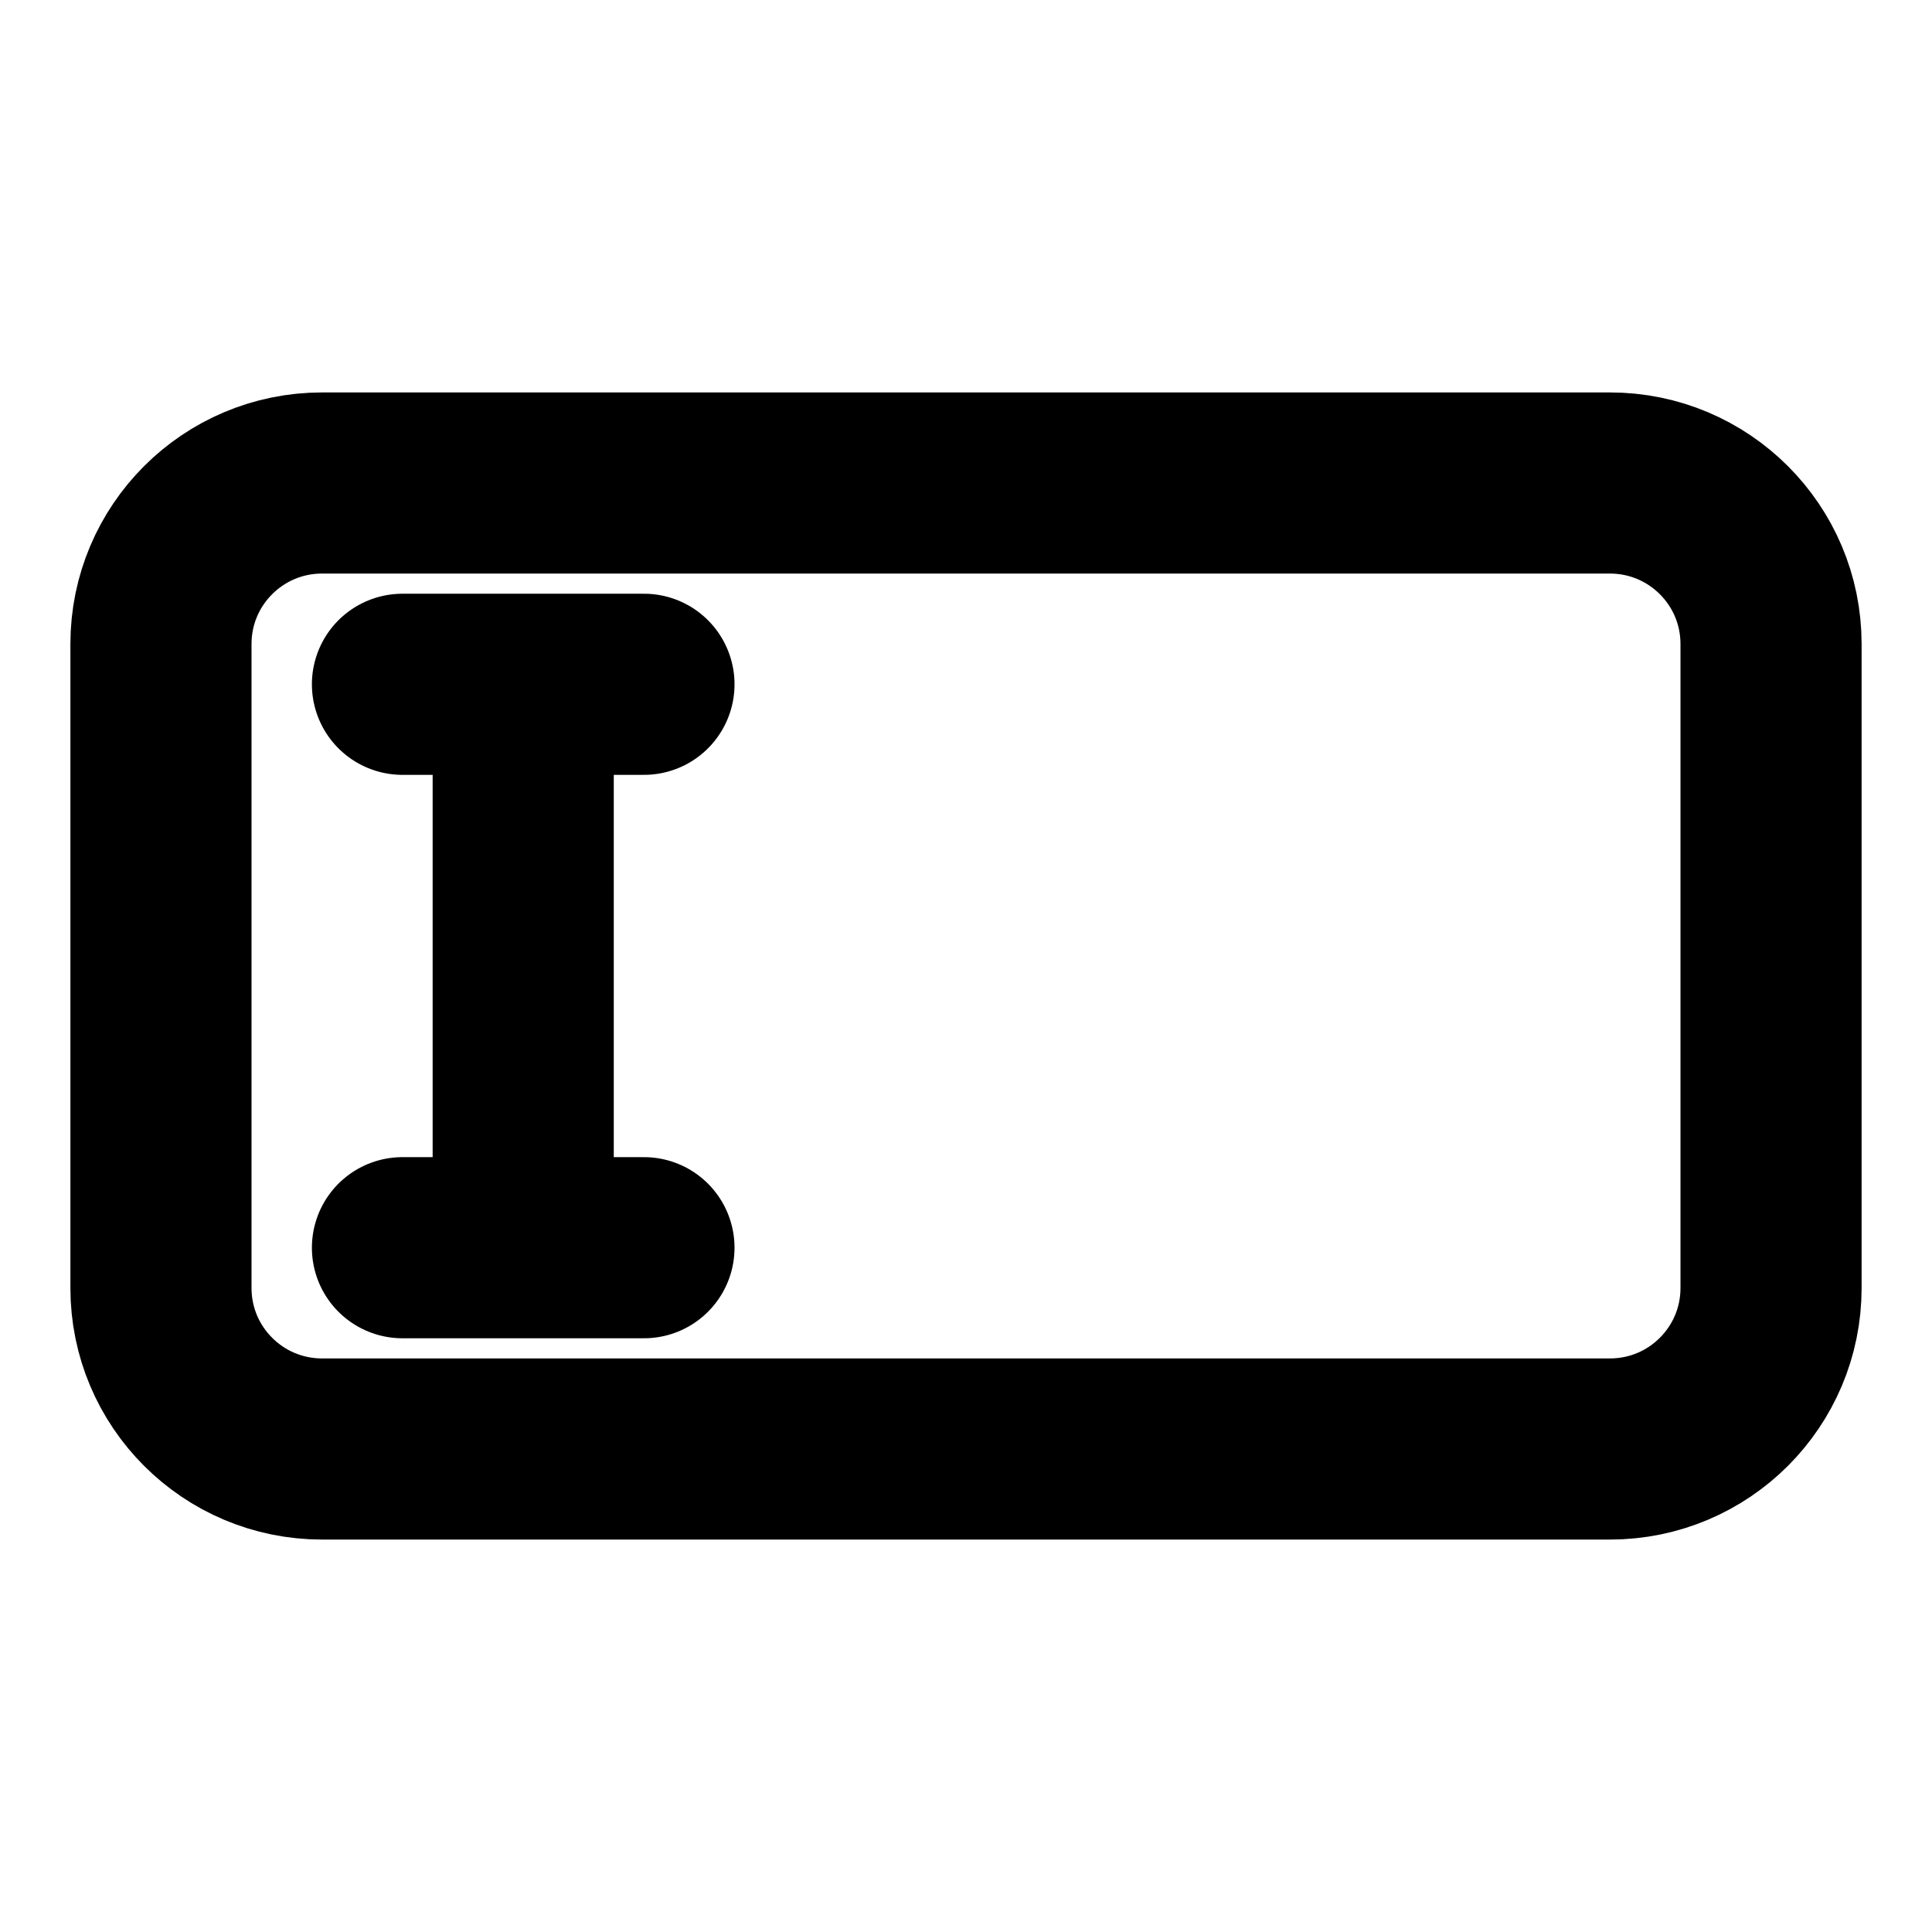 <svg width="16" height="16" viewBox="0 0 16 16" fill="none" xmlns="http://www.w3.org/2000/svg">
<path d="M2.667 4H13.333C14.07 4 14.667 4.597 14.667 5.333V10.667C14.667 11.403 14.07 12 13.333 12H2.667C1.93 12 1.333 11.403 1.333 10.667V5.333C1.333 4.597 1.93 4 2.667 4Z" stroke="black" stroke-width="1.5" stroke-linecap="round" stroke-linejoin="round"/>
<path d="M3.333 5.667H4.333M4.333 5.667H5.333M4.333 5.667V10.333M4.333 10.333H3.333M4.333 10.333H5.333" stroke="black" stroke-width="1.5" stroke-linecap="round" stroke-linejoin="round"/>
</svg>
